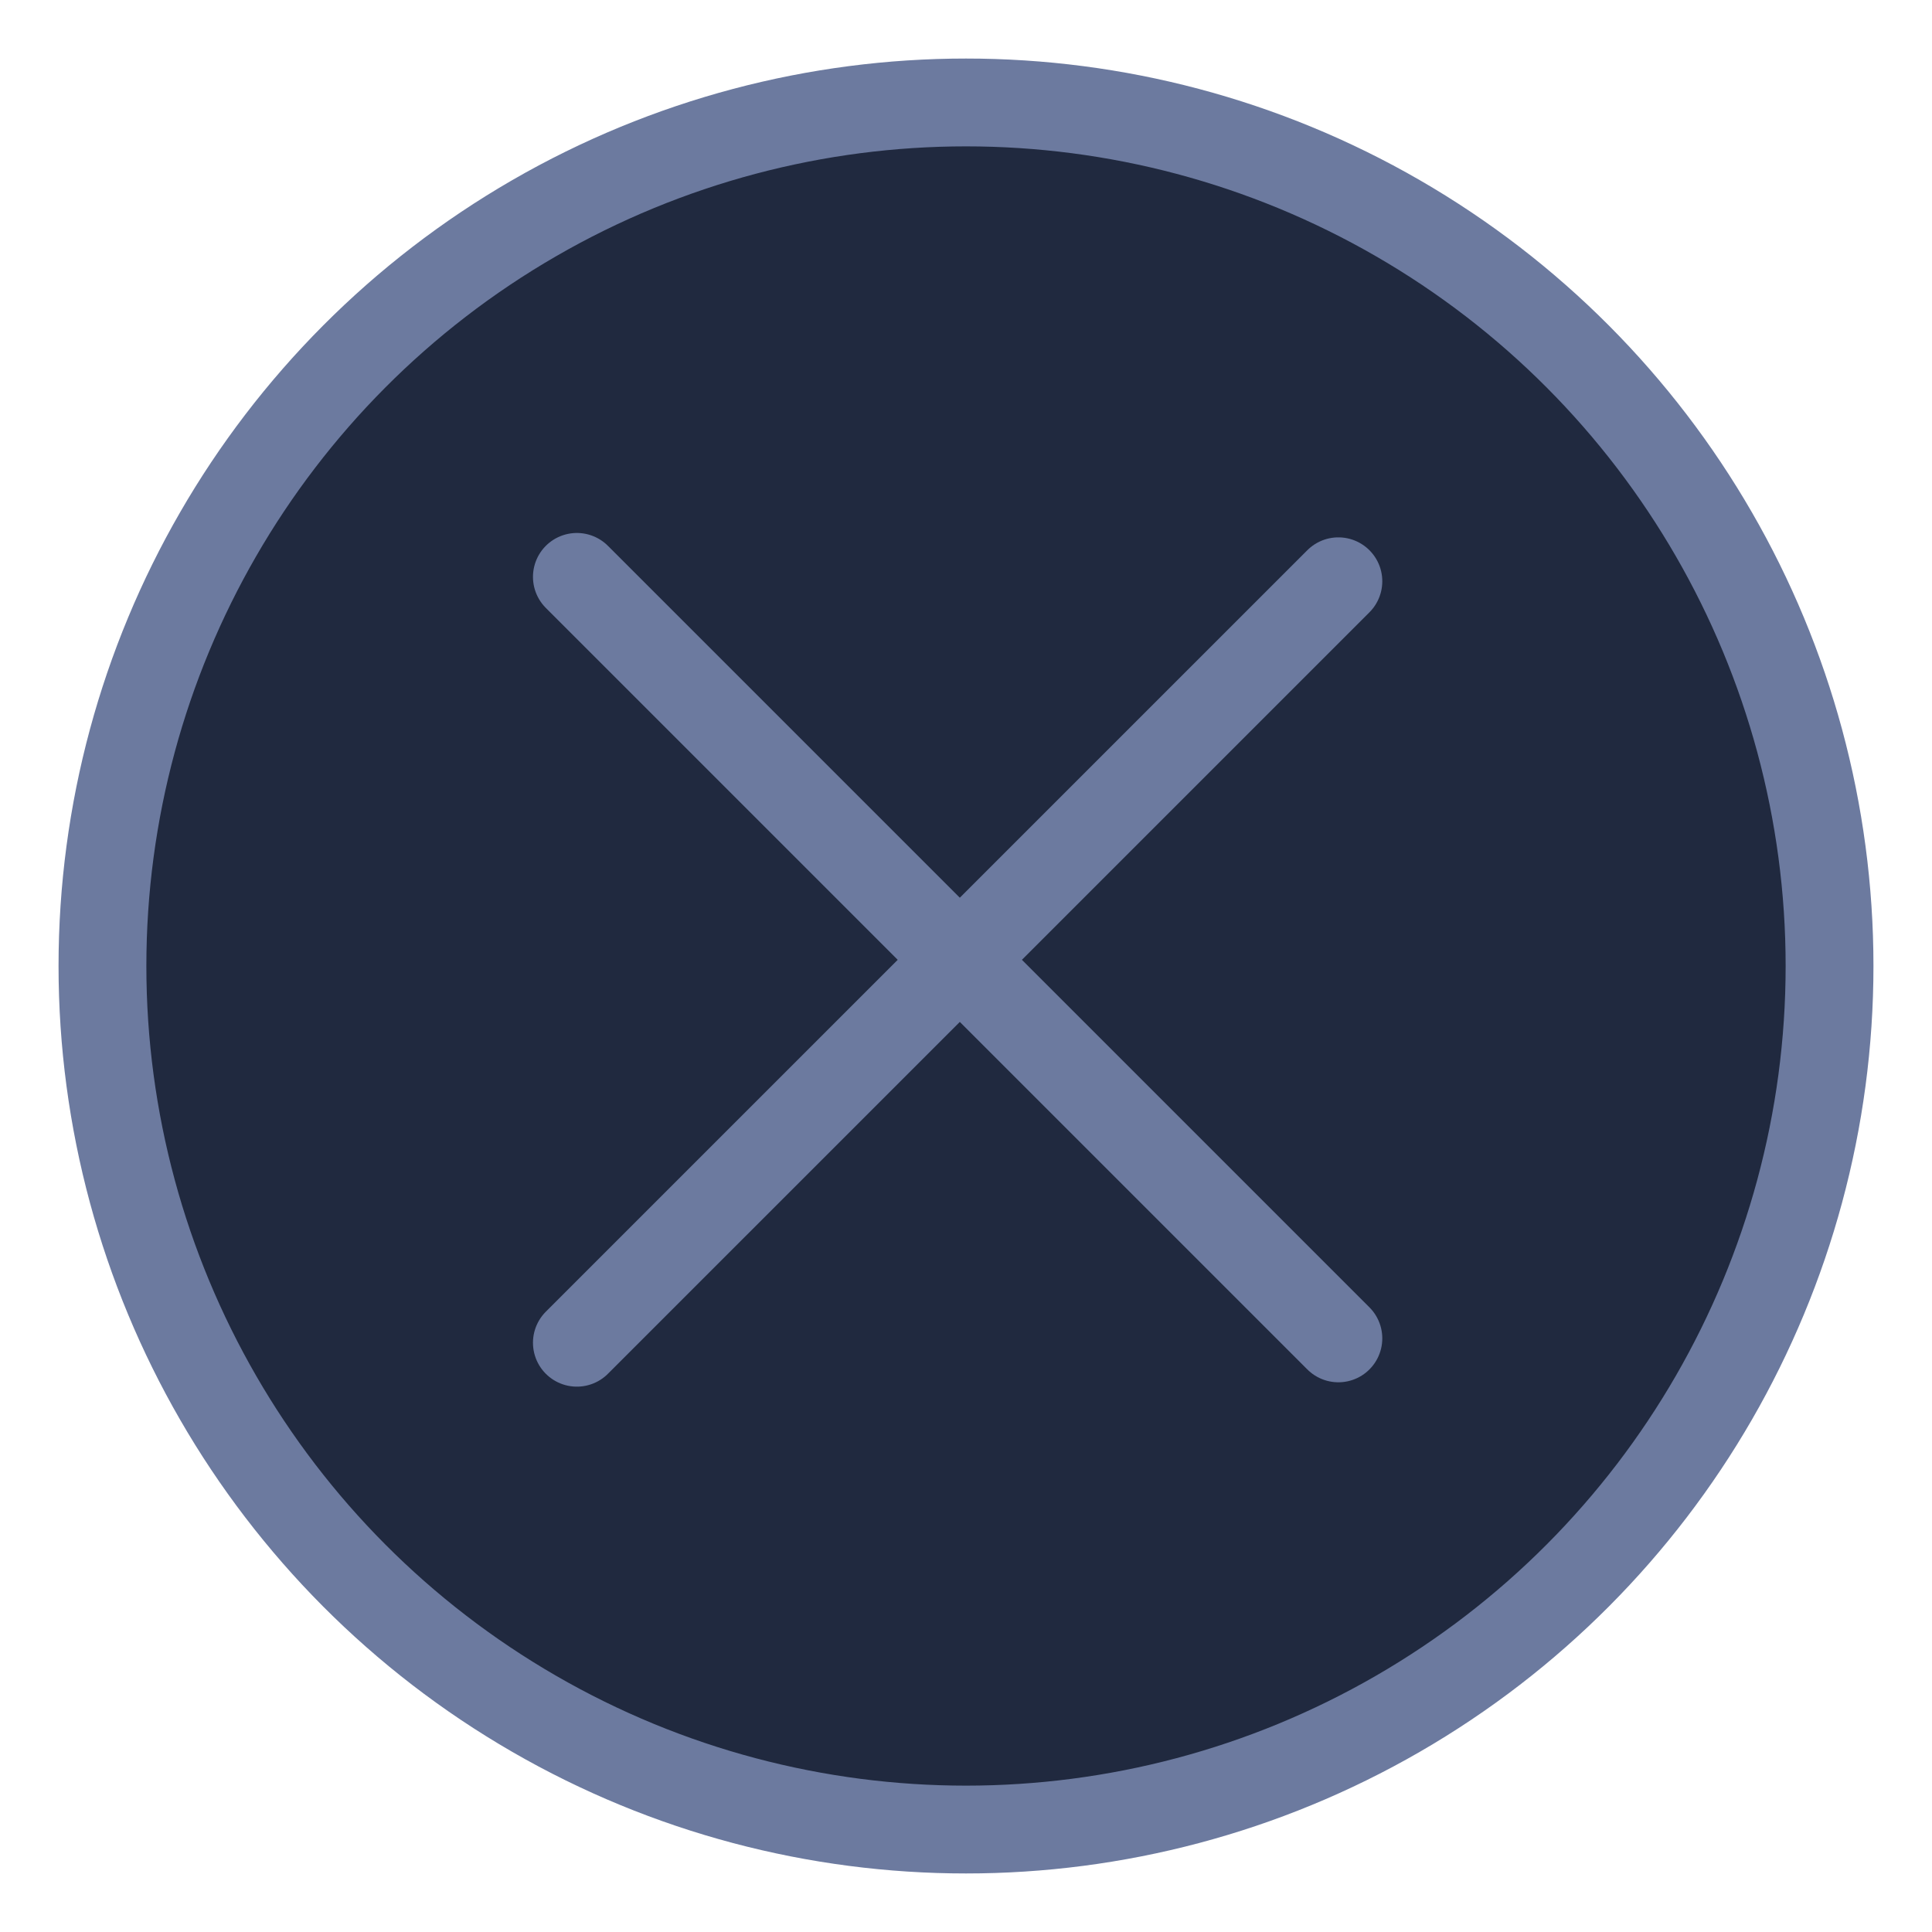 <svg xmlns="http://www.w3.org/2000/svg" width="66" height="66" viewBox="0 0 66 66">
    <g fill="none" fill-rule="evenodd" stroke="#6C7A9F" stroke-width="3">
        <circle cx="33" cy="33" r="29.5" fill="#20293F"/>
        <path stroke-linecap="round" stroke-linejoin="round" d="M19.707 45.87l26.014-26.013M19.707 19.707l26.014 26.014"/>
    </g>
</svg>
